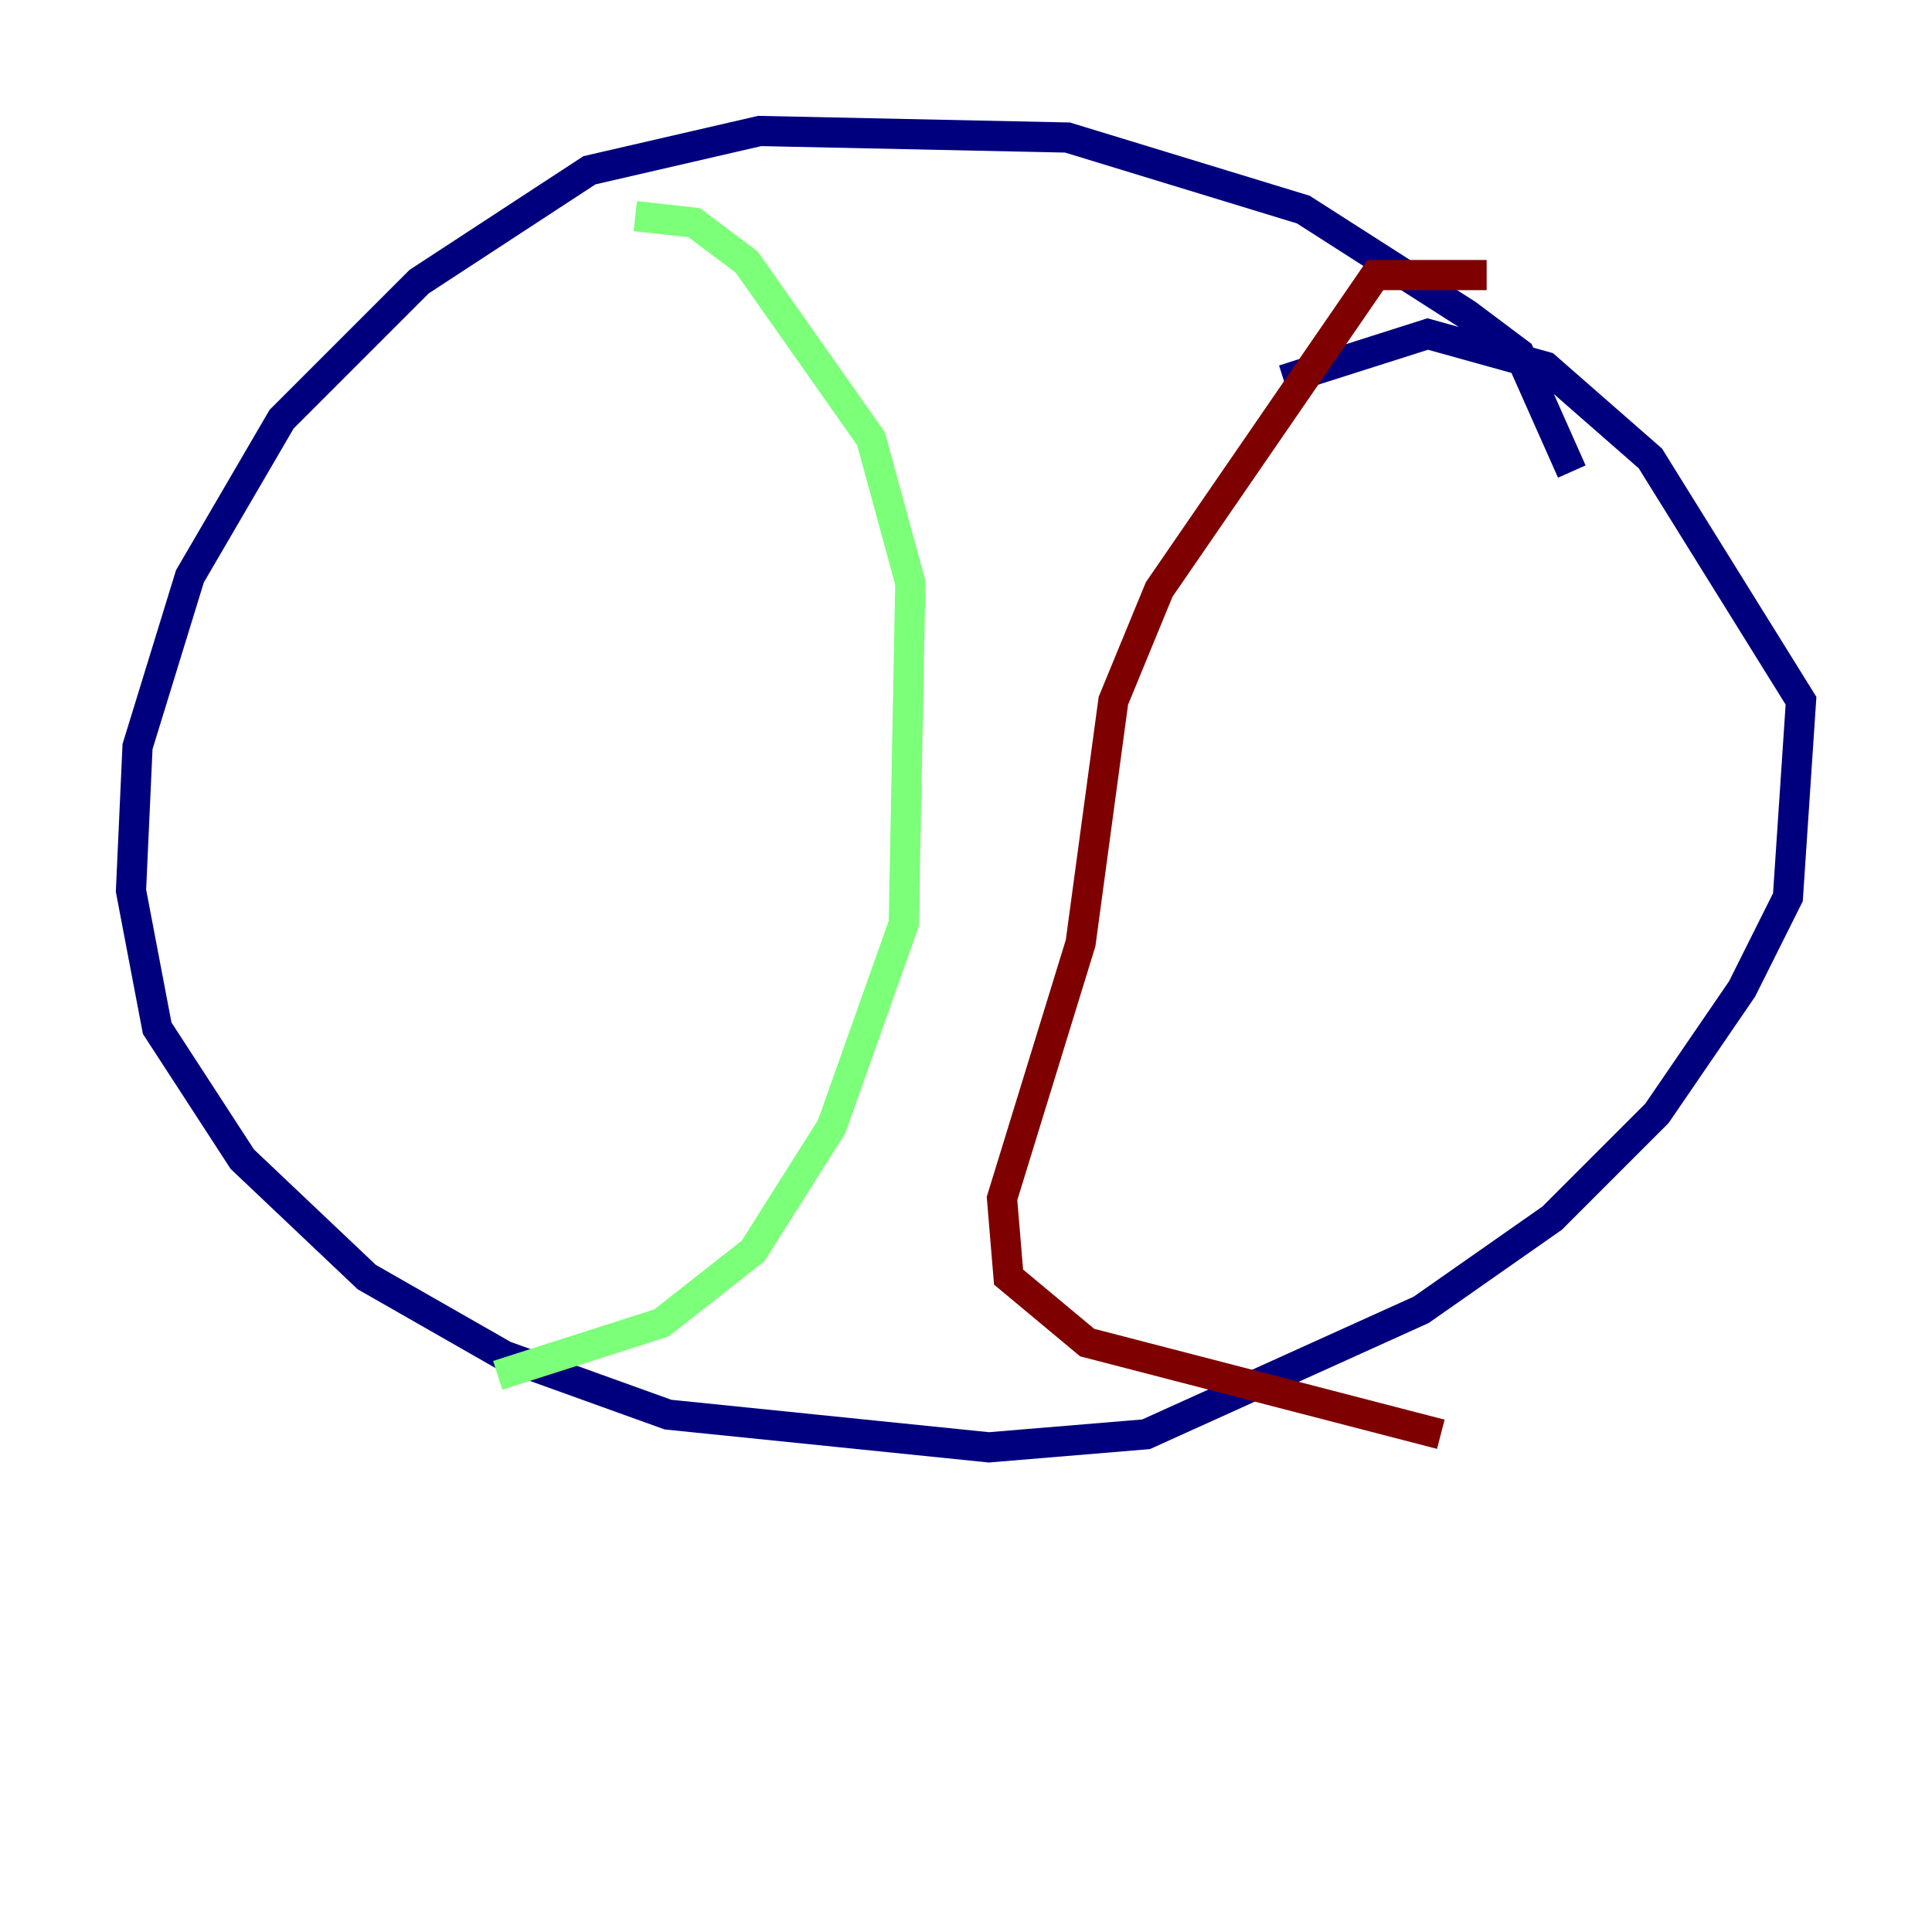 <?xml version="1.0" encoding="utf-8" ?>
<svg baseProfile="tiny" height="128" version="1.2" viewBox="0,0,128,128" width="128" xmlns="http://www.w3.org/2000/svg" xmlns:ev="http://www.w3.org/2001/xml-events" xmlns:xlink="http://www.w3.org/1999/xlink"><defs /><polyline fill="none" points="104.136,31.241 100.664,23.43 97.193,20.827 86.346,13.885 70.725,9.112 50.332,8.678 39.051,11.281 27.77,18.658 18.658,27.77 12.583,38.183 9.112,49.464 8.678,59.01 10.414,68.122 16.054,76.8 24.298,84.61 33.41,89.817 44.258,93.722 65.519,95.891 75.932,95.024 94.156,86.78 102.834,80.705 109.776,73.763 115.417,65.519 118.454,59.444 119.322,46.427 109.342,30.373 102.4,24.298 94.59,22.129 85.044,25.166" stroke="#00007f" stroke-width="2" /><polyline fill="none" points="42.088,14.319 45.993,14.752 49.464,17.356 57.709,29.071 60.312,38.617 59.878,61.18 55.105,74.63 49.898,82.875 43.824,87.647 32.976,91.119" stroke="#7cff79" stroke-width="2" /><polyline fill="none" points="98.495,18.224 91.119,18.224 76.8,39.051 73.763,46.427 71.593,62.481 66.386,79.403 66.82,84.61 72.027,88.949 95.458,95.024" stroke="#7f0000" stroke-width="2" /></svg>
